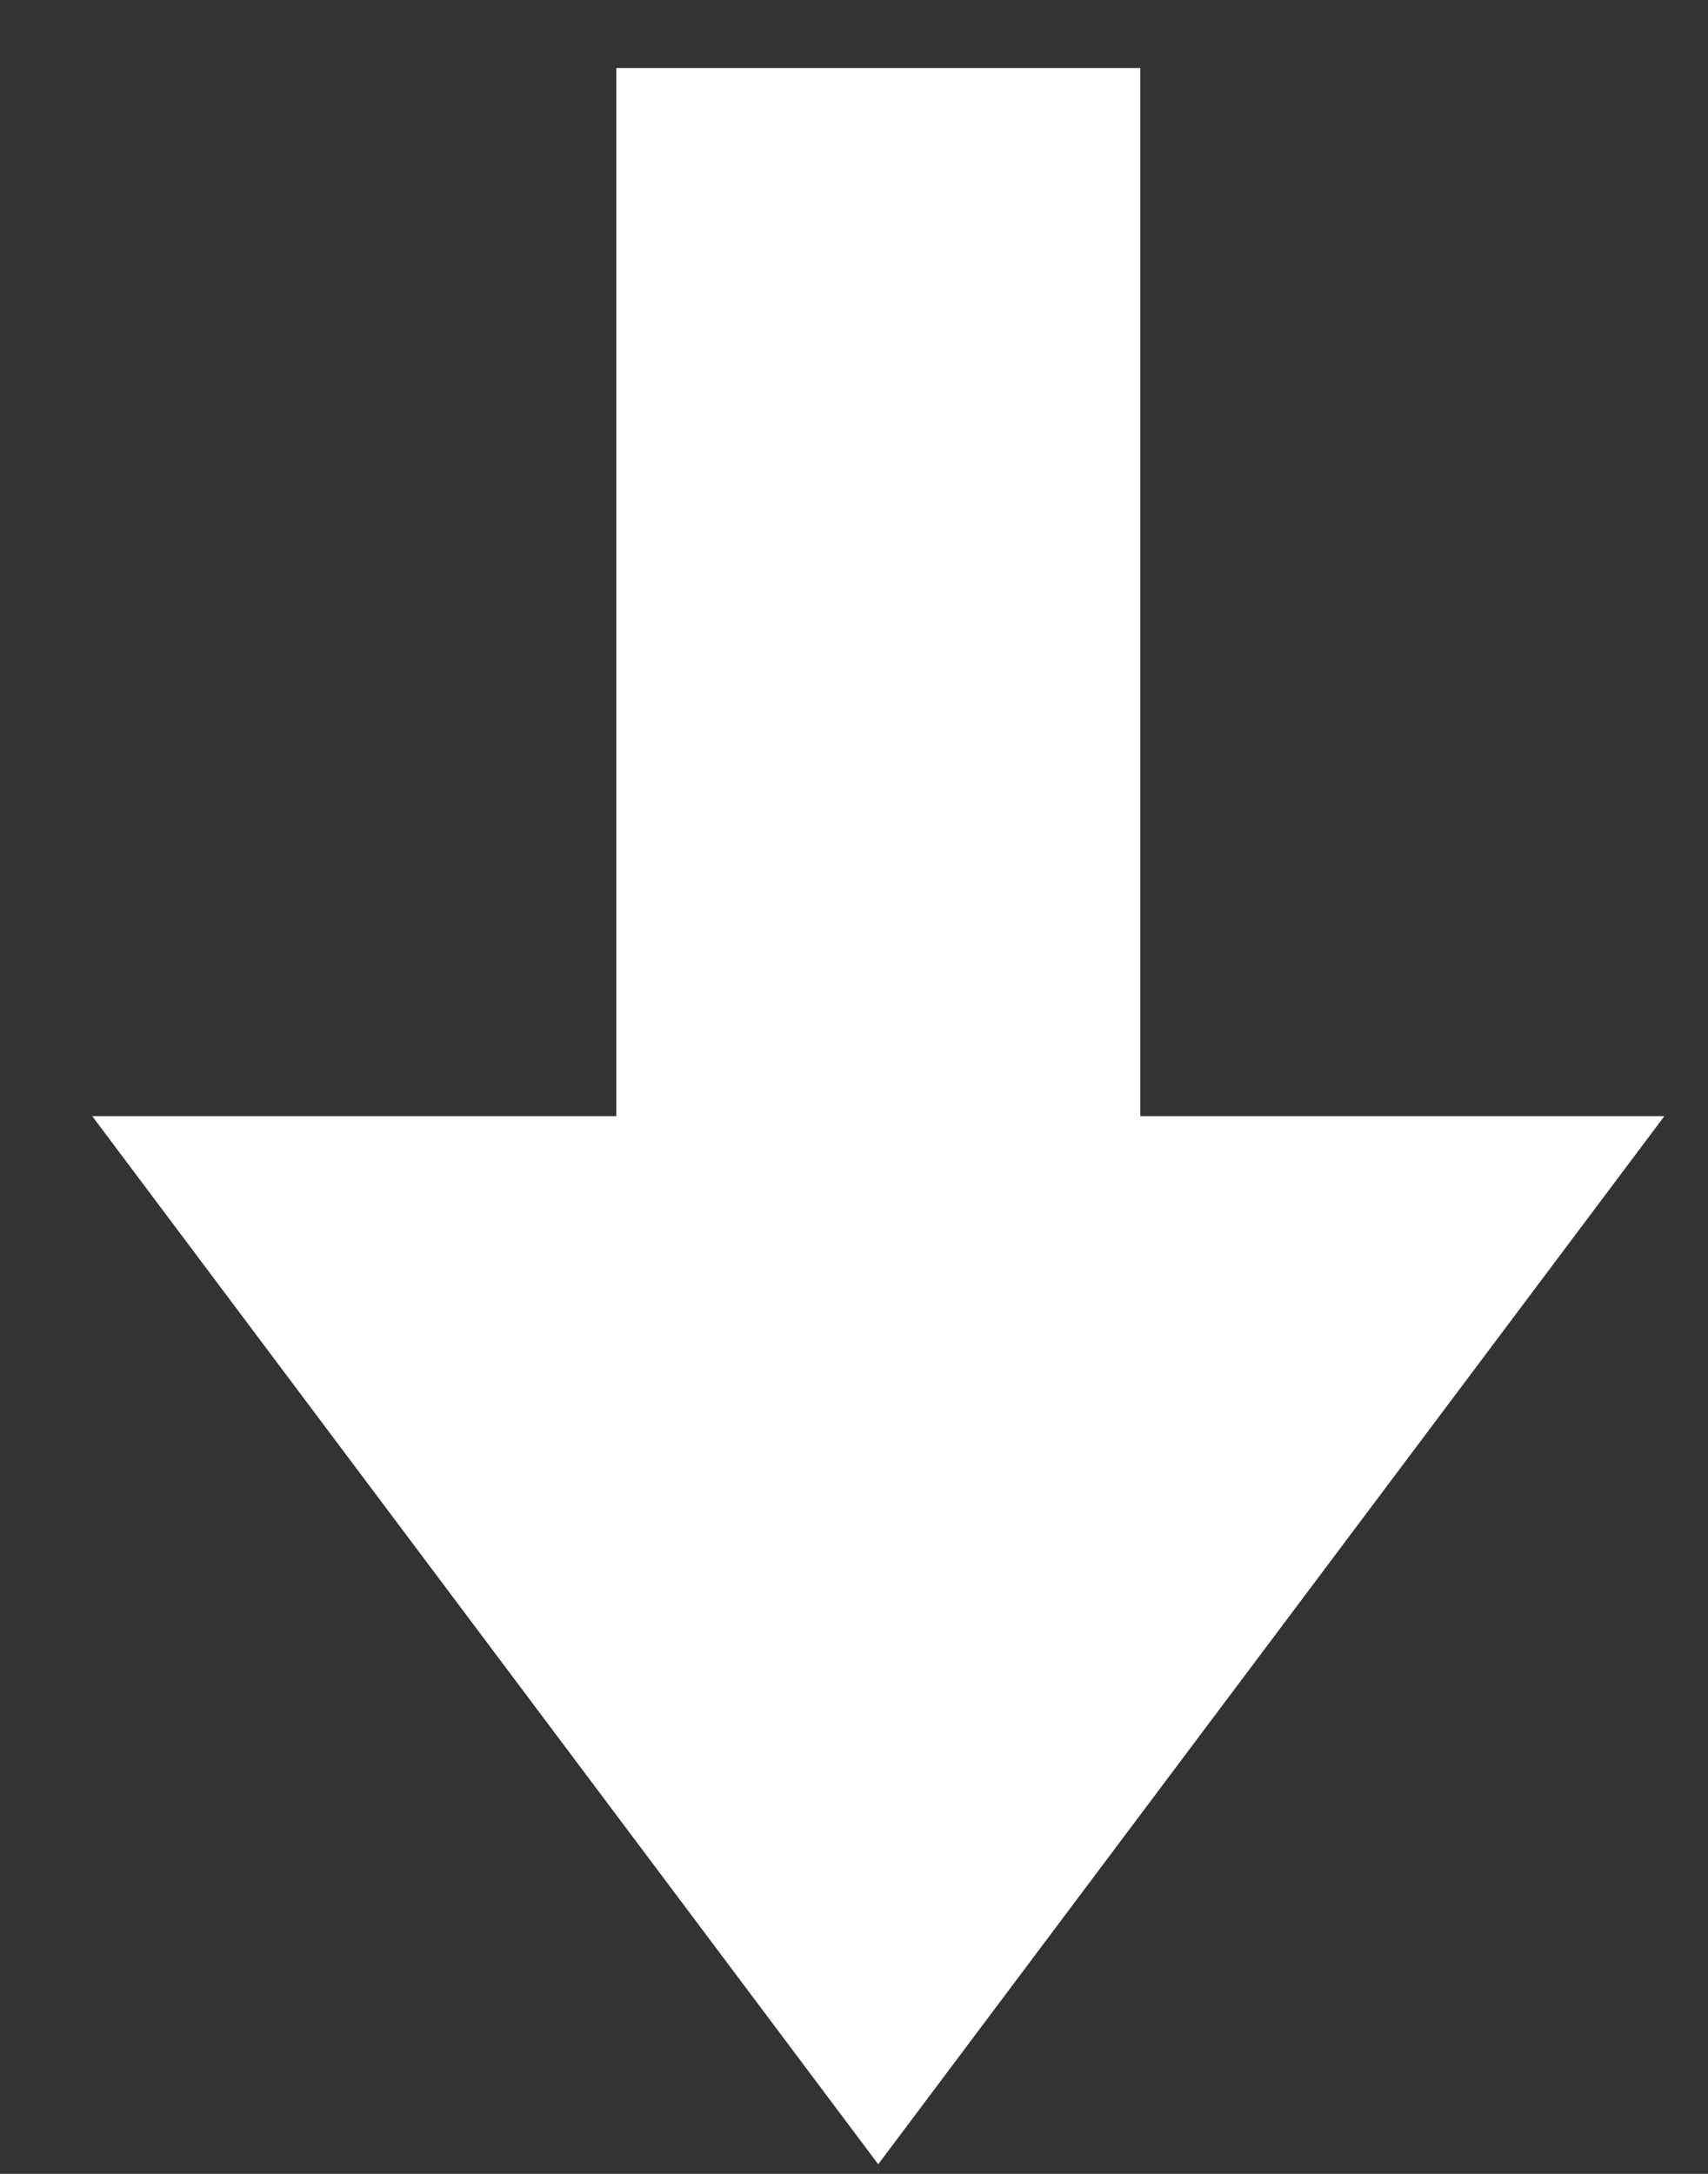 ﻿<?xml version="1.0" encoding="utf-8"?>
<svg version="1.1" xmlns:xlink="http://www.w3.org/1999/xlink" width="11px" height="14px" xmlns="http://www.w3.org/2000/svg">
  <rect width="100%" height="100%" fill="#333333" stroke="none"/>
  <g transform="matrix(1 0 0 1 -566 -137 )">
    <path d="M 10.719 7.188  L 7.344 7.188  L 7.344 0.438  L 3.969 0.438  L 3.969 7.188  L 0.594 7.188  L 5.656 13.938  L 10.719 7.188  Z " fill-rule="nonzero" fill="#ffffff" stroke="none" transform="matrix(1 0 0 1 566 137 )" />
  </g>
</svg>